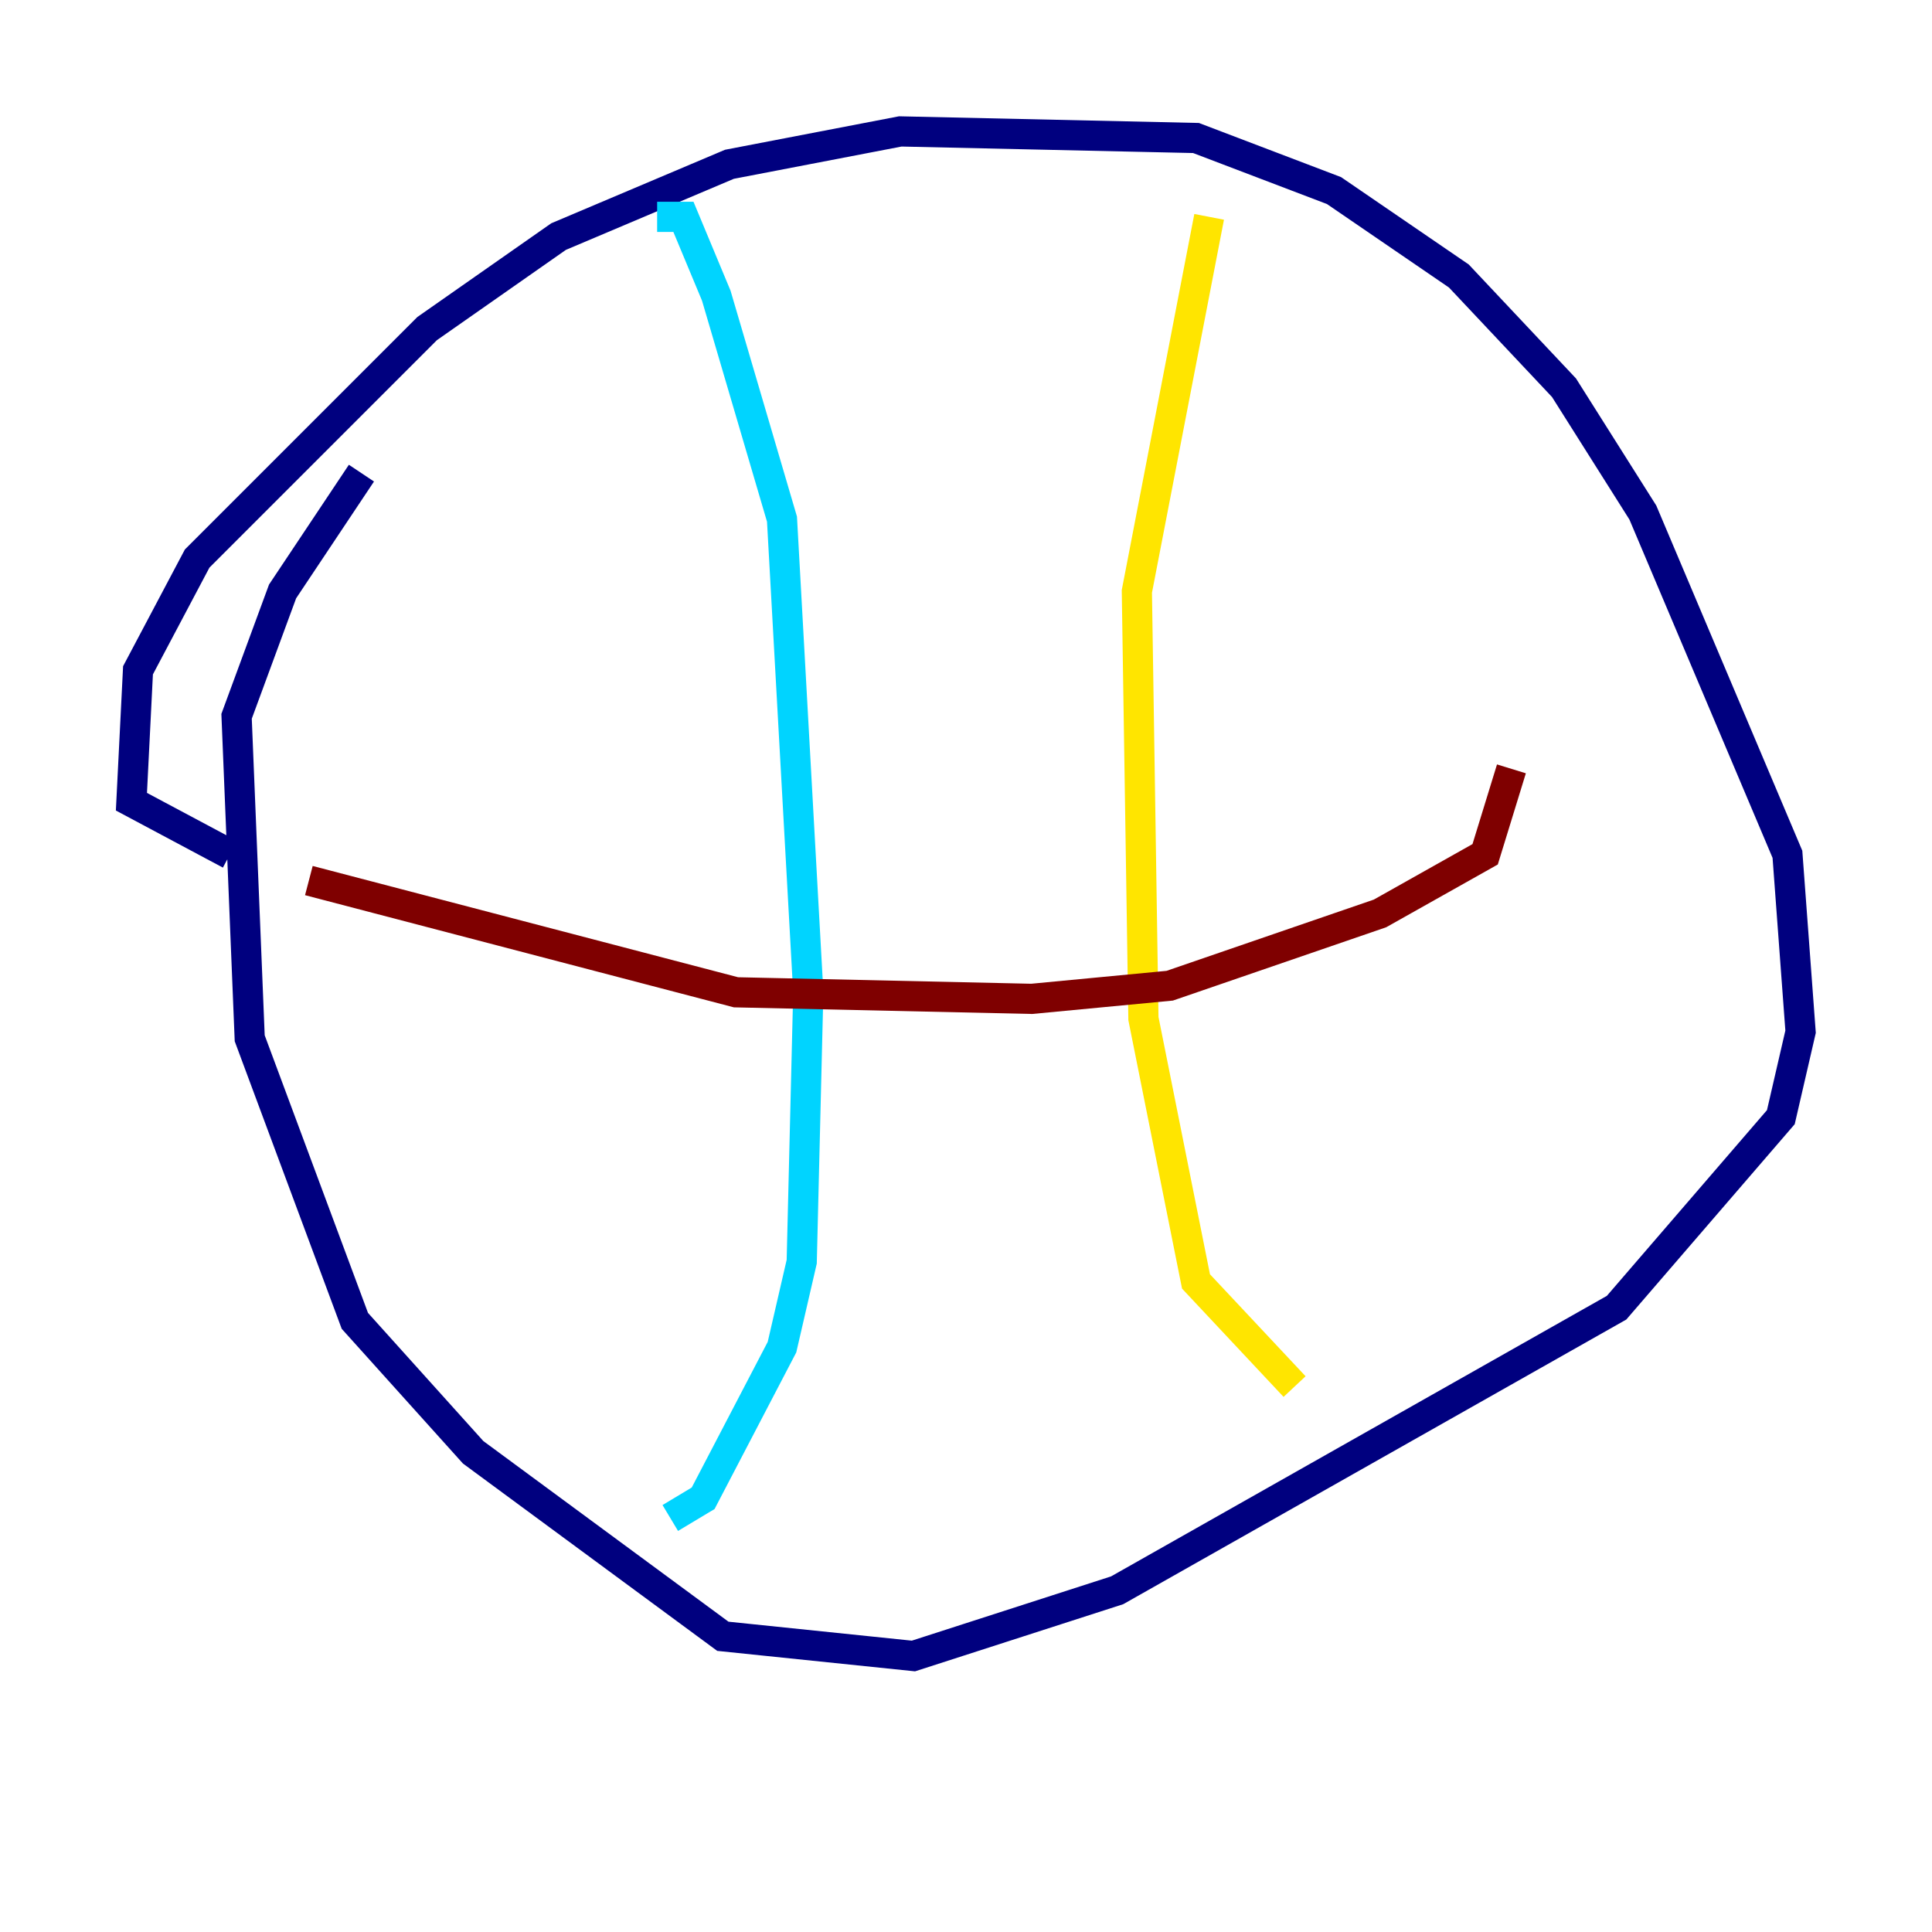 <?xml version="1.0" encoding="utf-8" ?>
<svg baseProfile="tiny" height="128" version="1.2" viewBox="0,0,128,128" width="128" xmlns="http://www.w3.org/2000/svg" xmlns:ev="http://www.w3.org/2001/xml-events" xmlns:xlink="http://www.w3.org/1999/xlink"><defs /><polyline fill="none" points="15.238,56.599 8.707,53.116 9.143,44.408 13.061,37.007 28.299,21.769 37.007,15.674 48.327,10.884 59.646,8.707 79.238,9.143 88.381,12.626 96.653,18.286 103.619,25.687 108.844,33.959 118.422,56.599 119.293,68.354 117.986,74.014 107.102,86.639 74.014,105.361 60.517,109.714 47.891,108.408 31.347,96.218 23.51,87.51 16.544,68.789 15.674,47.456 18.721,39.184 23.946,31.347" stroke="#00007f" stroke-width="2" /><polyline fill="none" points="43.537,14.367 45.279,14.367 47.456,19.592 51.809,34.395 53.551,65.742 53.116,83.592 51.809,89.252 46.585,99.265 44.408,100.571" stroke="#00d4ff" stroke-width="2" /><polyline fill="none" points="80.109,14.367 75.32,39.184 75.755,67.483 79.238,84.898 85.769,91.864" stroke="#ffe500" stroke-width="2" /><polyline fill="none" points="20.463,58.34 48.762,65.742 68.354,66.177 77.497,65.306 91.429,60.517 98.395,56.599 100.136,50.939" stroke="#7f0000" stroke-width="2" /></svg>